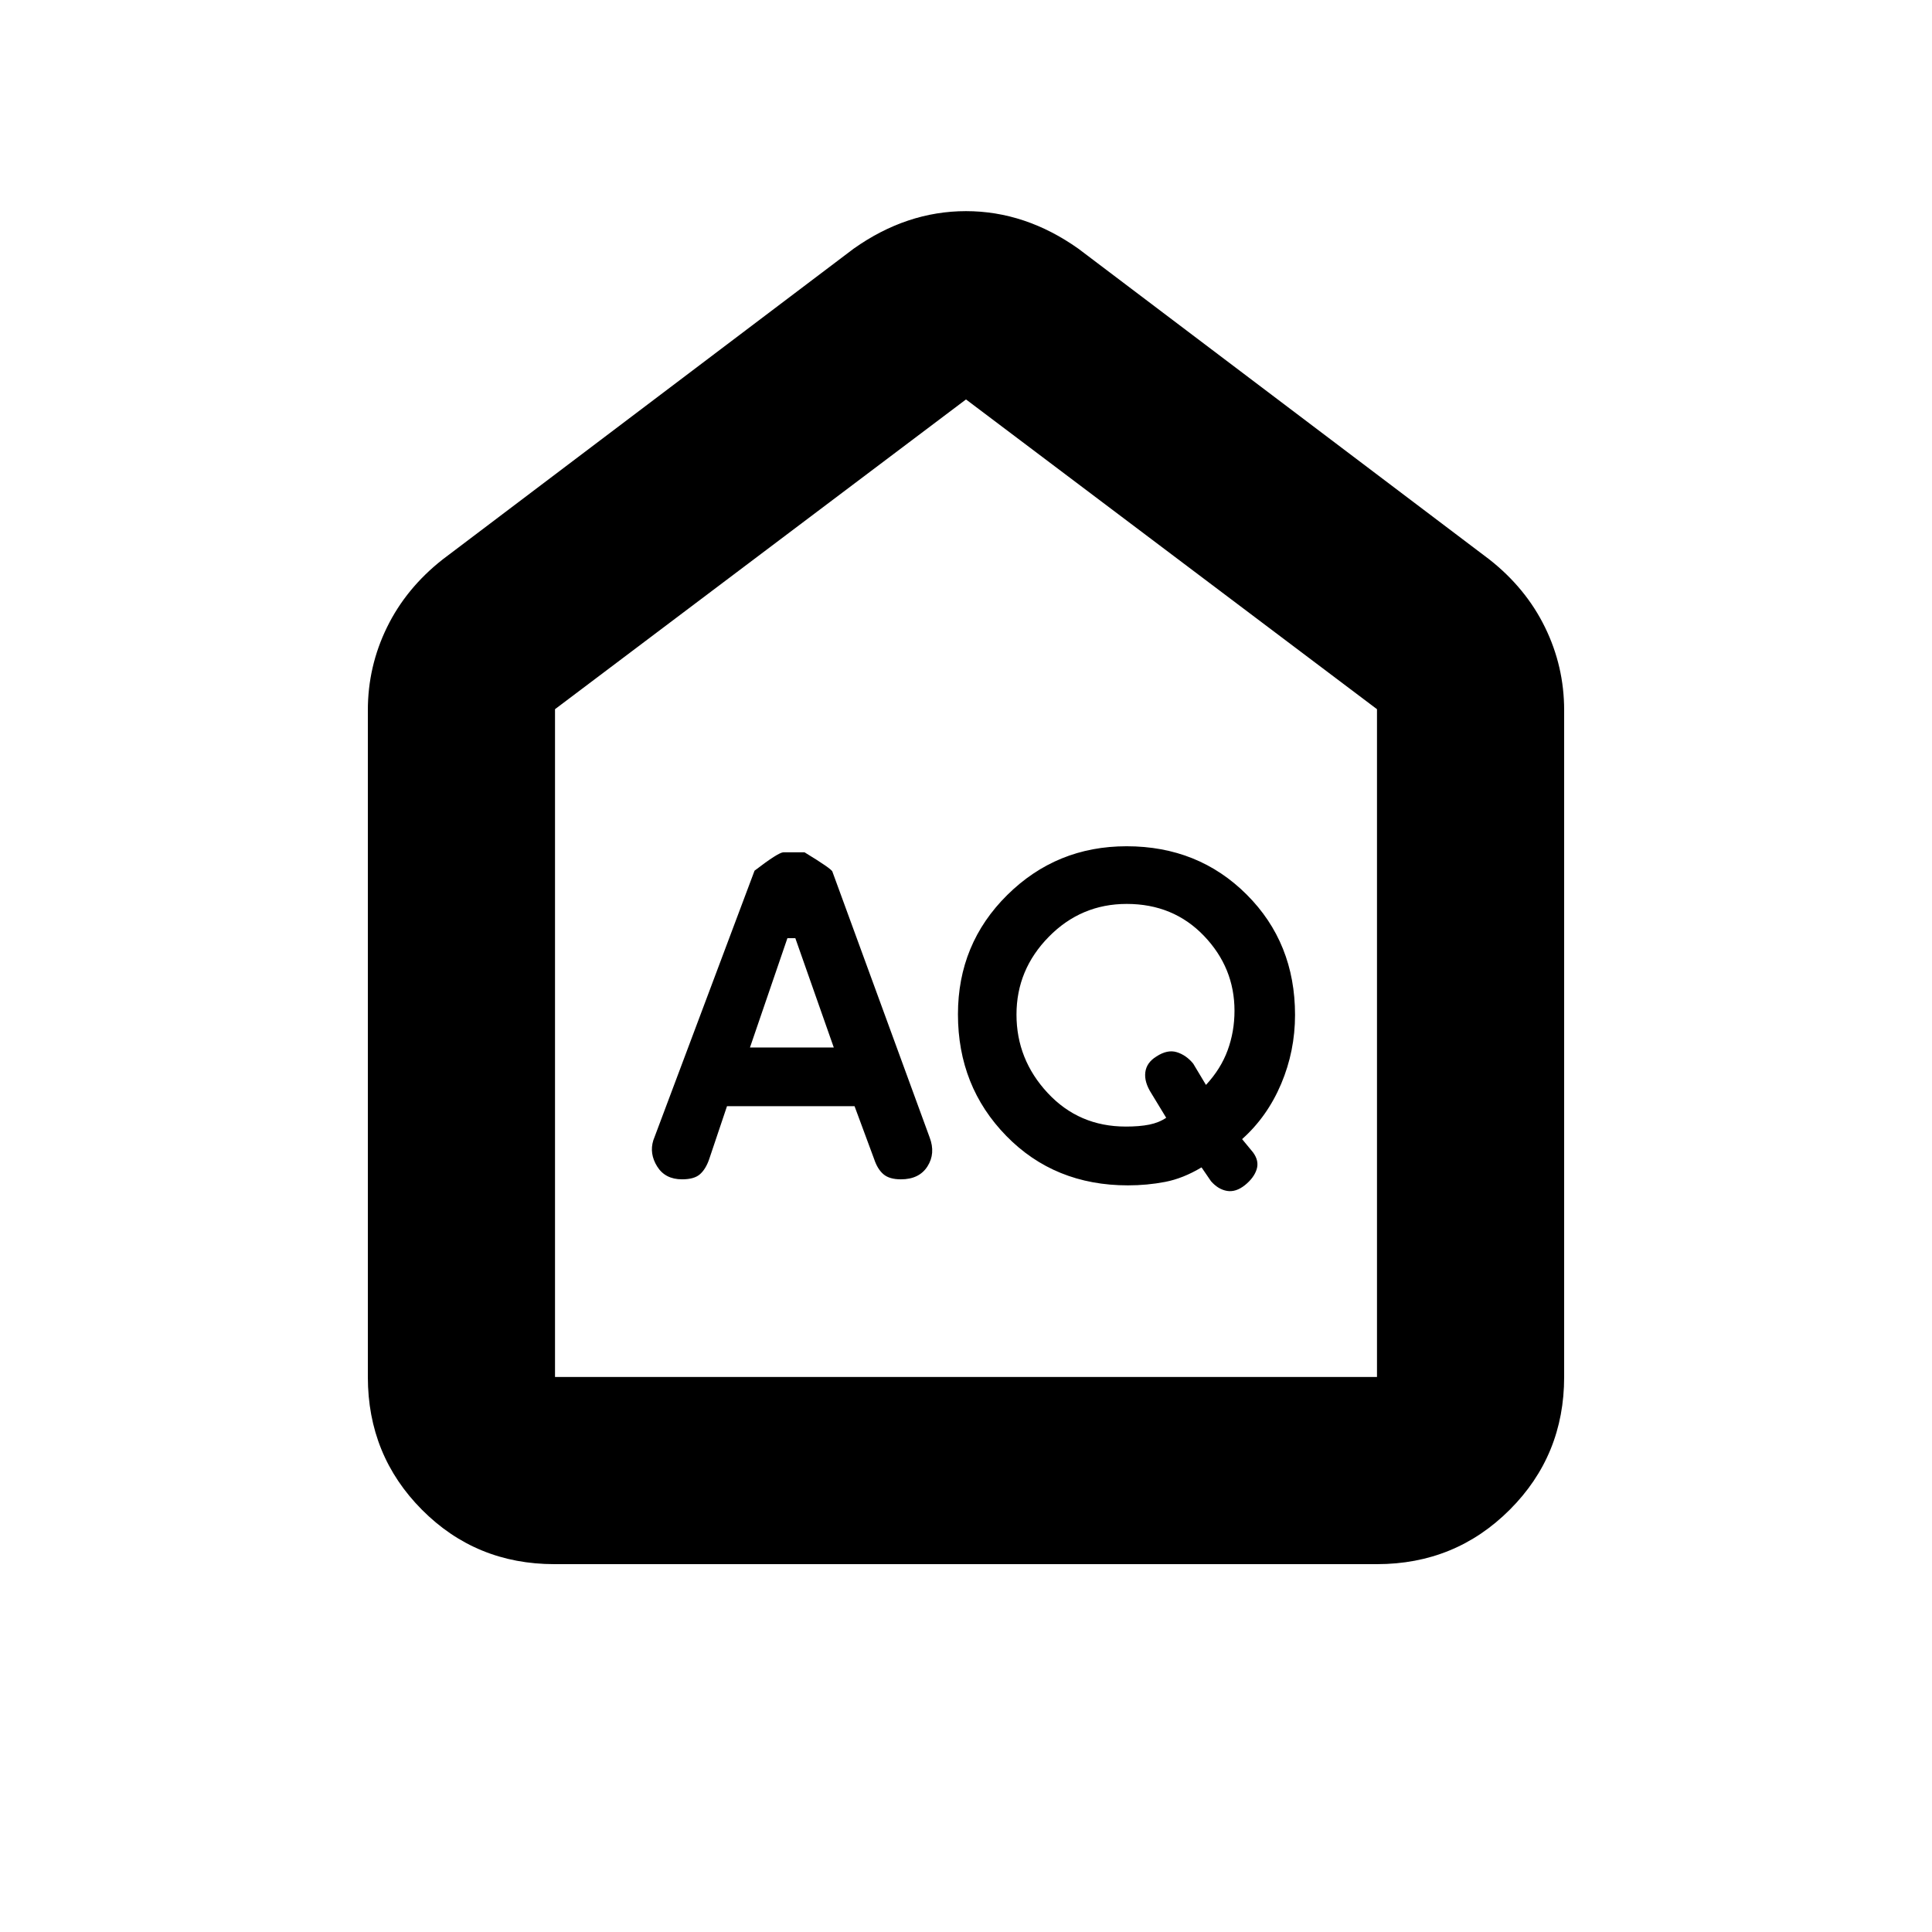 <svg xmlns="http://www.w3.org/2000/svg" height="20" viewBox="0 -960 960 960" width="20"><path d="m372.652-439.5 18.606-54.326h3.938l19.108 54.326h-41.652Zm186.723 39.282q-23.245 0-38.766-16.667-15.522-16.667-15.522-38.978t16.051-38.648q16.051-16.337 38.717-16.337 23.159 0 38.359 15.838 15.199 15.839 15.199 37.253 0 10.324-3.402 19.617-3.402 9.292-10.772 17.227l-6.348-10.587q-3.452-4.207-8.106-5.669-4.655-1.461-10.126 2.095-4.971 3.043-5.565 7.906-.594 4.864 3.055 10.518l7.329 12.063q-3.615 2.435-8.419 3.402-4.804.967-11.684.967Zm-198.13-10.13h63.374l9.753 26.334q1.667 4.994 4.628 7.504 2.962 2.51 8.654 2.51 9.107 0 13.205-6.436 4.098-6.436 1.078-14.384l-48.3-132.008q-.13-1.315-13.876-9.672h-10.443q-2.487 0-14.383 9.13L324.63-393.391q-2.065 6.63 1.917 13.011 3.982 6.38 12.371 6.38 6.077 0 8.938-2.565 2.862-2.565 4.531-7.449l8.858-26.334ZM560.453-371q9.547 0 18.482-1.717 8.935-1.718 18.101-7.218l4.703 6.87q3.565 4.065 7.932 4.815 4.367.75 8.88-2.817 4.514-3.629 5.862-7.852 1.348-4.222-1.783-8.464l-5.434-6.591q12.549-11.212 19.427-27.503 6.877-16.292 6.877-34.212 0-35.811-24.034-59.811-24.035-24-59.665-24-34.801 0-59.301 24.221T476-456q0 35.82 24 60.41Q524-371 560.453-371ZM275.5-182.782q-38.959 0-65.839-27.029-26.879-27.03-26.879-65.972v-331.326q0-21.74 9.512-41.192t27.662-33.722l204.217-154.412q26.348-18.653 55.827-18.653t55.827 18.653l204.217 154.412q18.15 14.27 27.662 33.722t9.512 41.192v331.326q0 38.942-27.041 65.972-27.041 27.029-66 27.029H275.5Zm.283-93.001h408.434v-331.826L480-761.521 275.783-607.609v331.826ZM480-518.935Z"/></svg>